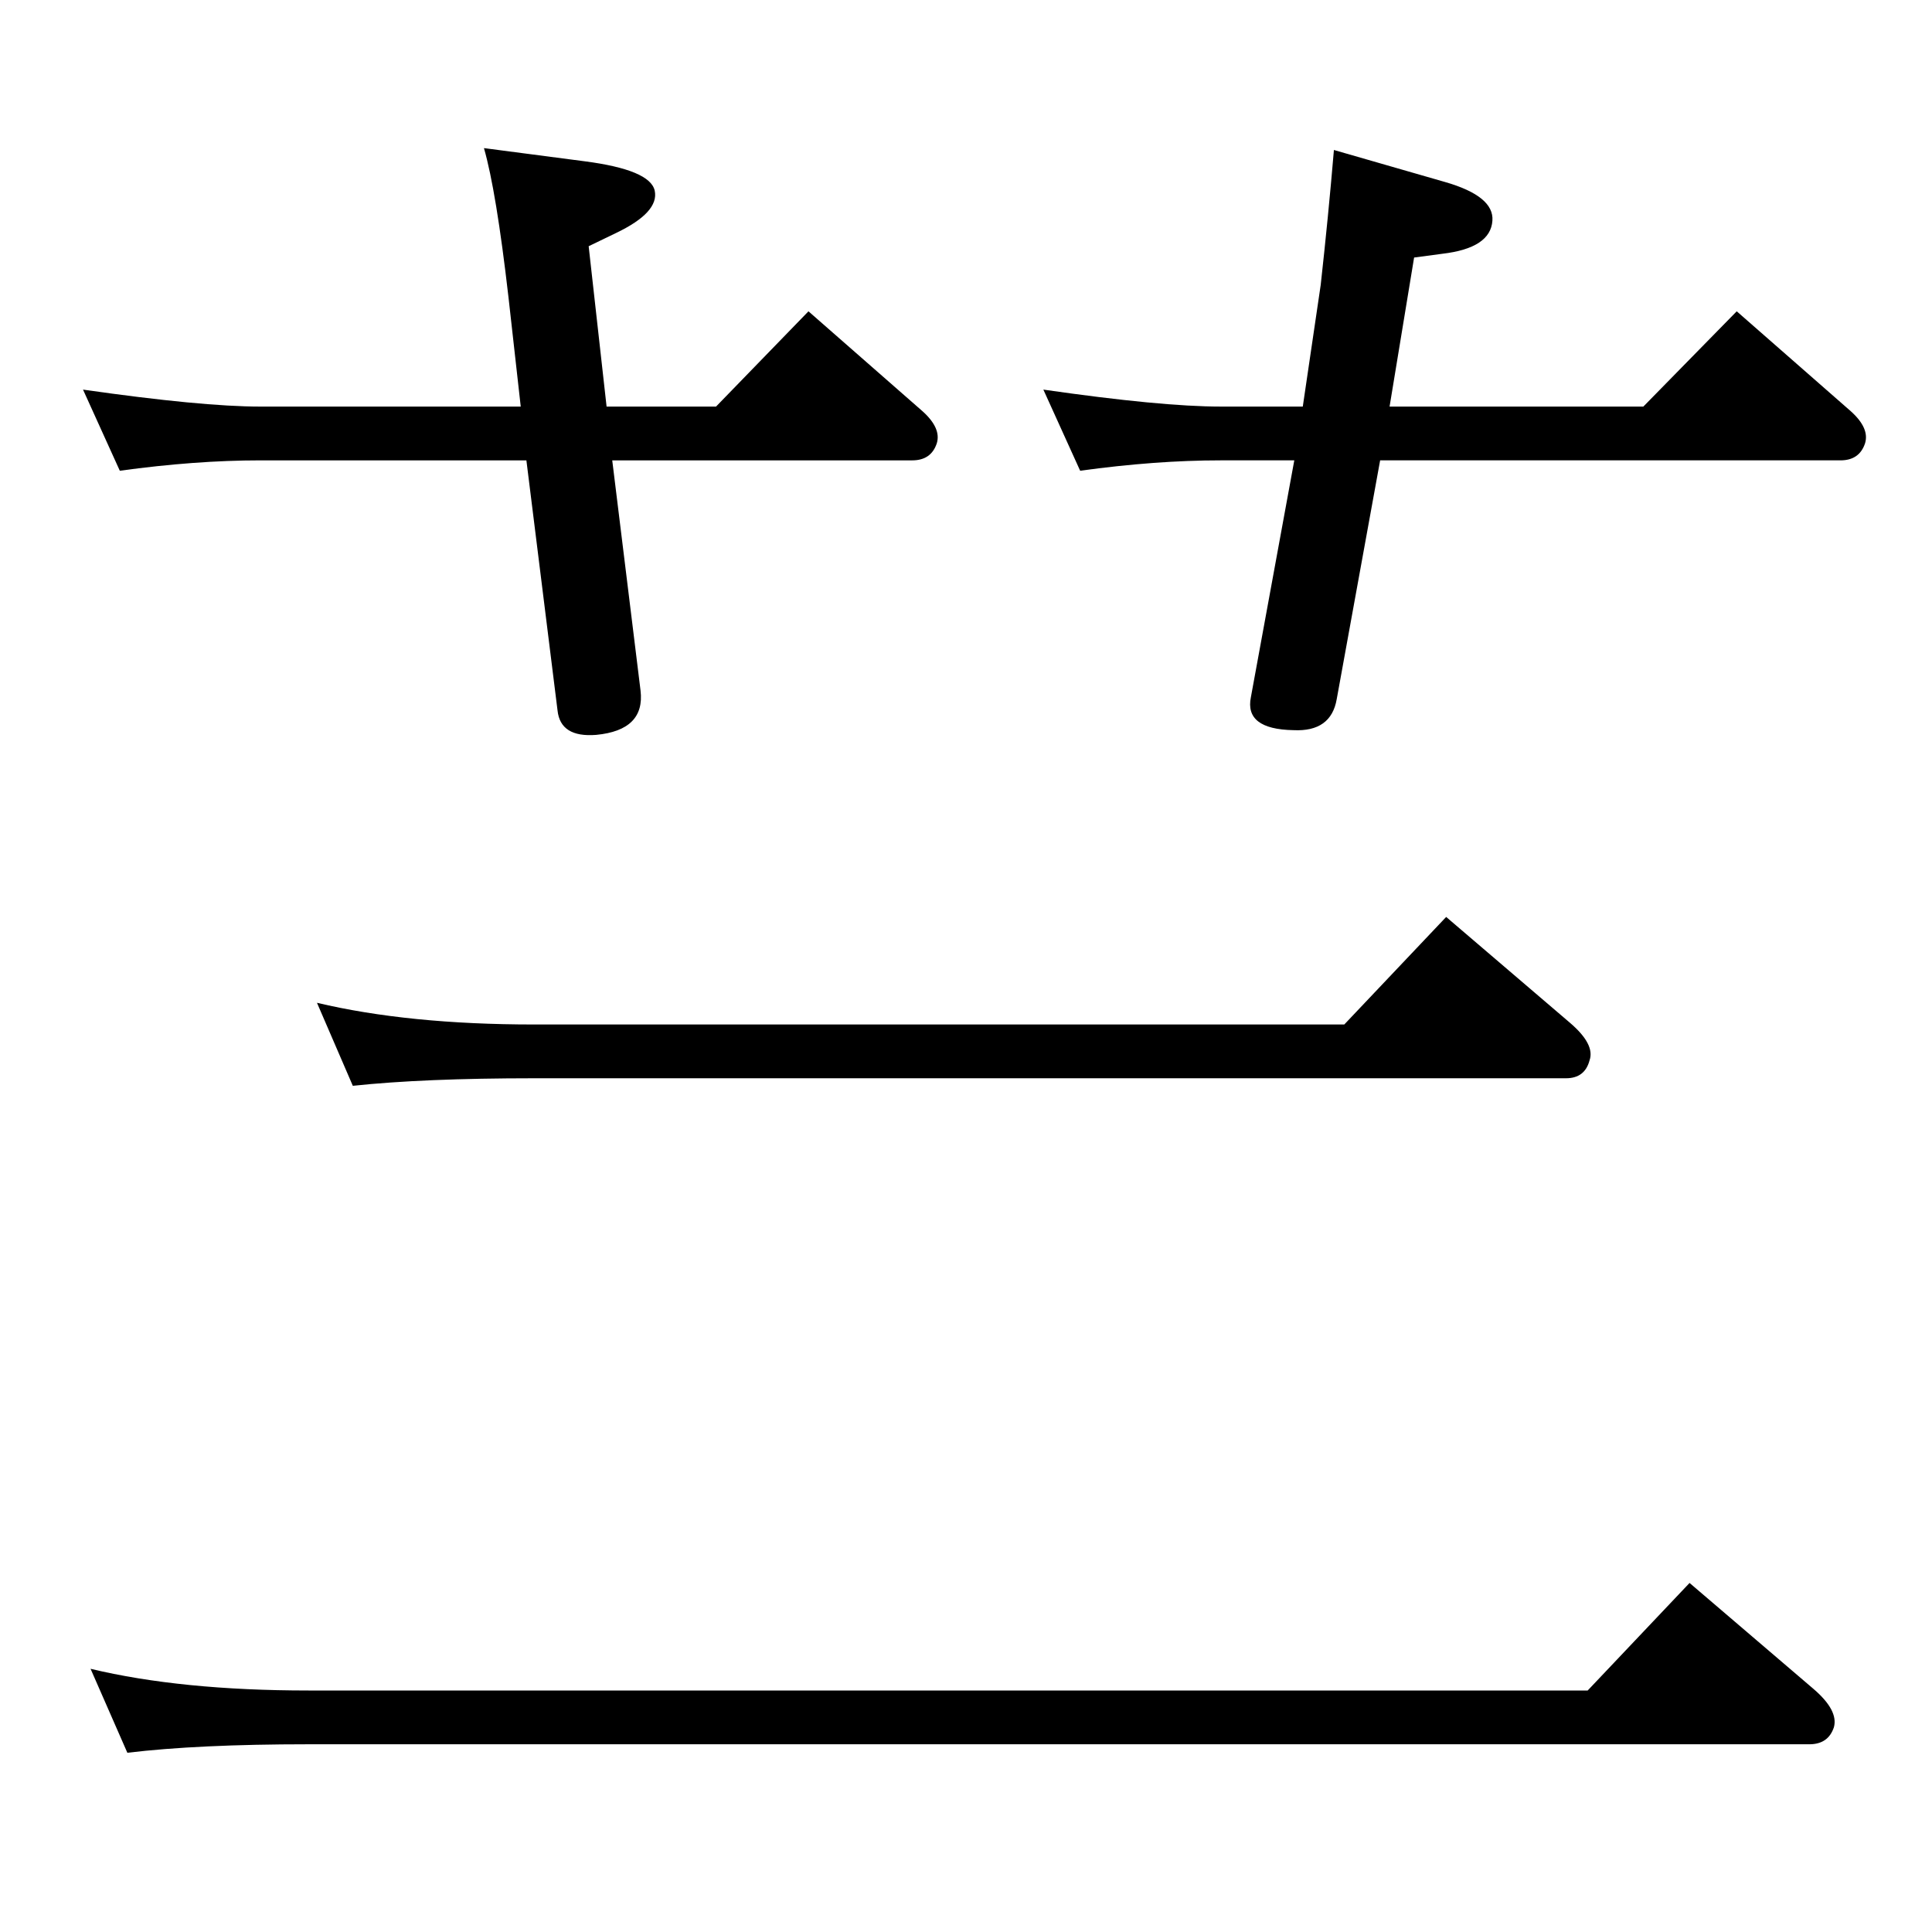 <?xml version="1.0" standalone="no"?>
<!DOCTYPE svg PUBLIC "-//W3C//DTD SVG 1.1//EN" "http://www.w3.org/Graphics/SVG/1.1/DTD/svg11.dtd" >
<svg xmlns="http://www.w3.org/2000/svg" xmlns:xlink="http://www.w3.org/1999/xlink" version="1.1" viewBox="0 0 2048 2048">
  <g transform="matrix(1 0 0 -1 0 2048)">
   <path fill="currentColor"
d="M1683 256l108 114l131 -112q27 -23 22 -41q-6 -18 -26 -18h-1591q-117 0 -192 -9l-39 89q96 -23 231 -23h1356zM1425 962l108 114l131 -112q27 -23 21 -40q-5 -19 -25 -19h-1094q-117 0 -192 -8l-38 88q97 -23 230 -23h859zM1463 1560l-46 -253q-6 -35 -46 -33
q-52 1 -45 35l46 251h-78q-69 0 -149 -11l-39 86q125 -18 188 -18h87l19 129q8 72 14 143l118 -34q52 -15 50 -41q-2 -29 -53 -35l-30 -4l-26 -158h269l99 101l121 -106q20 -18 15 -34q-6 -18 -26 -18h-488zM649 1560l30 -244q5 -42 -47 -47q-38 -3 -41 26l-33 265h-282
q-69 0 -149 -11l-39 86q126 -18 188 -18h276l-13 116q-13 113 -26 158l107 -14q69 -9 74 -31q5 -23 -41 -45l-29 -14l19 -170h116l98 101l121 -106q20 -18 15 -34q-6 -18 -26 -18h-318z" />
  </g>

</svg>
